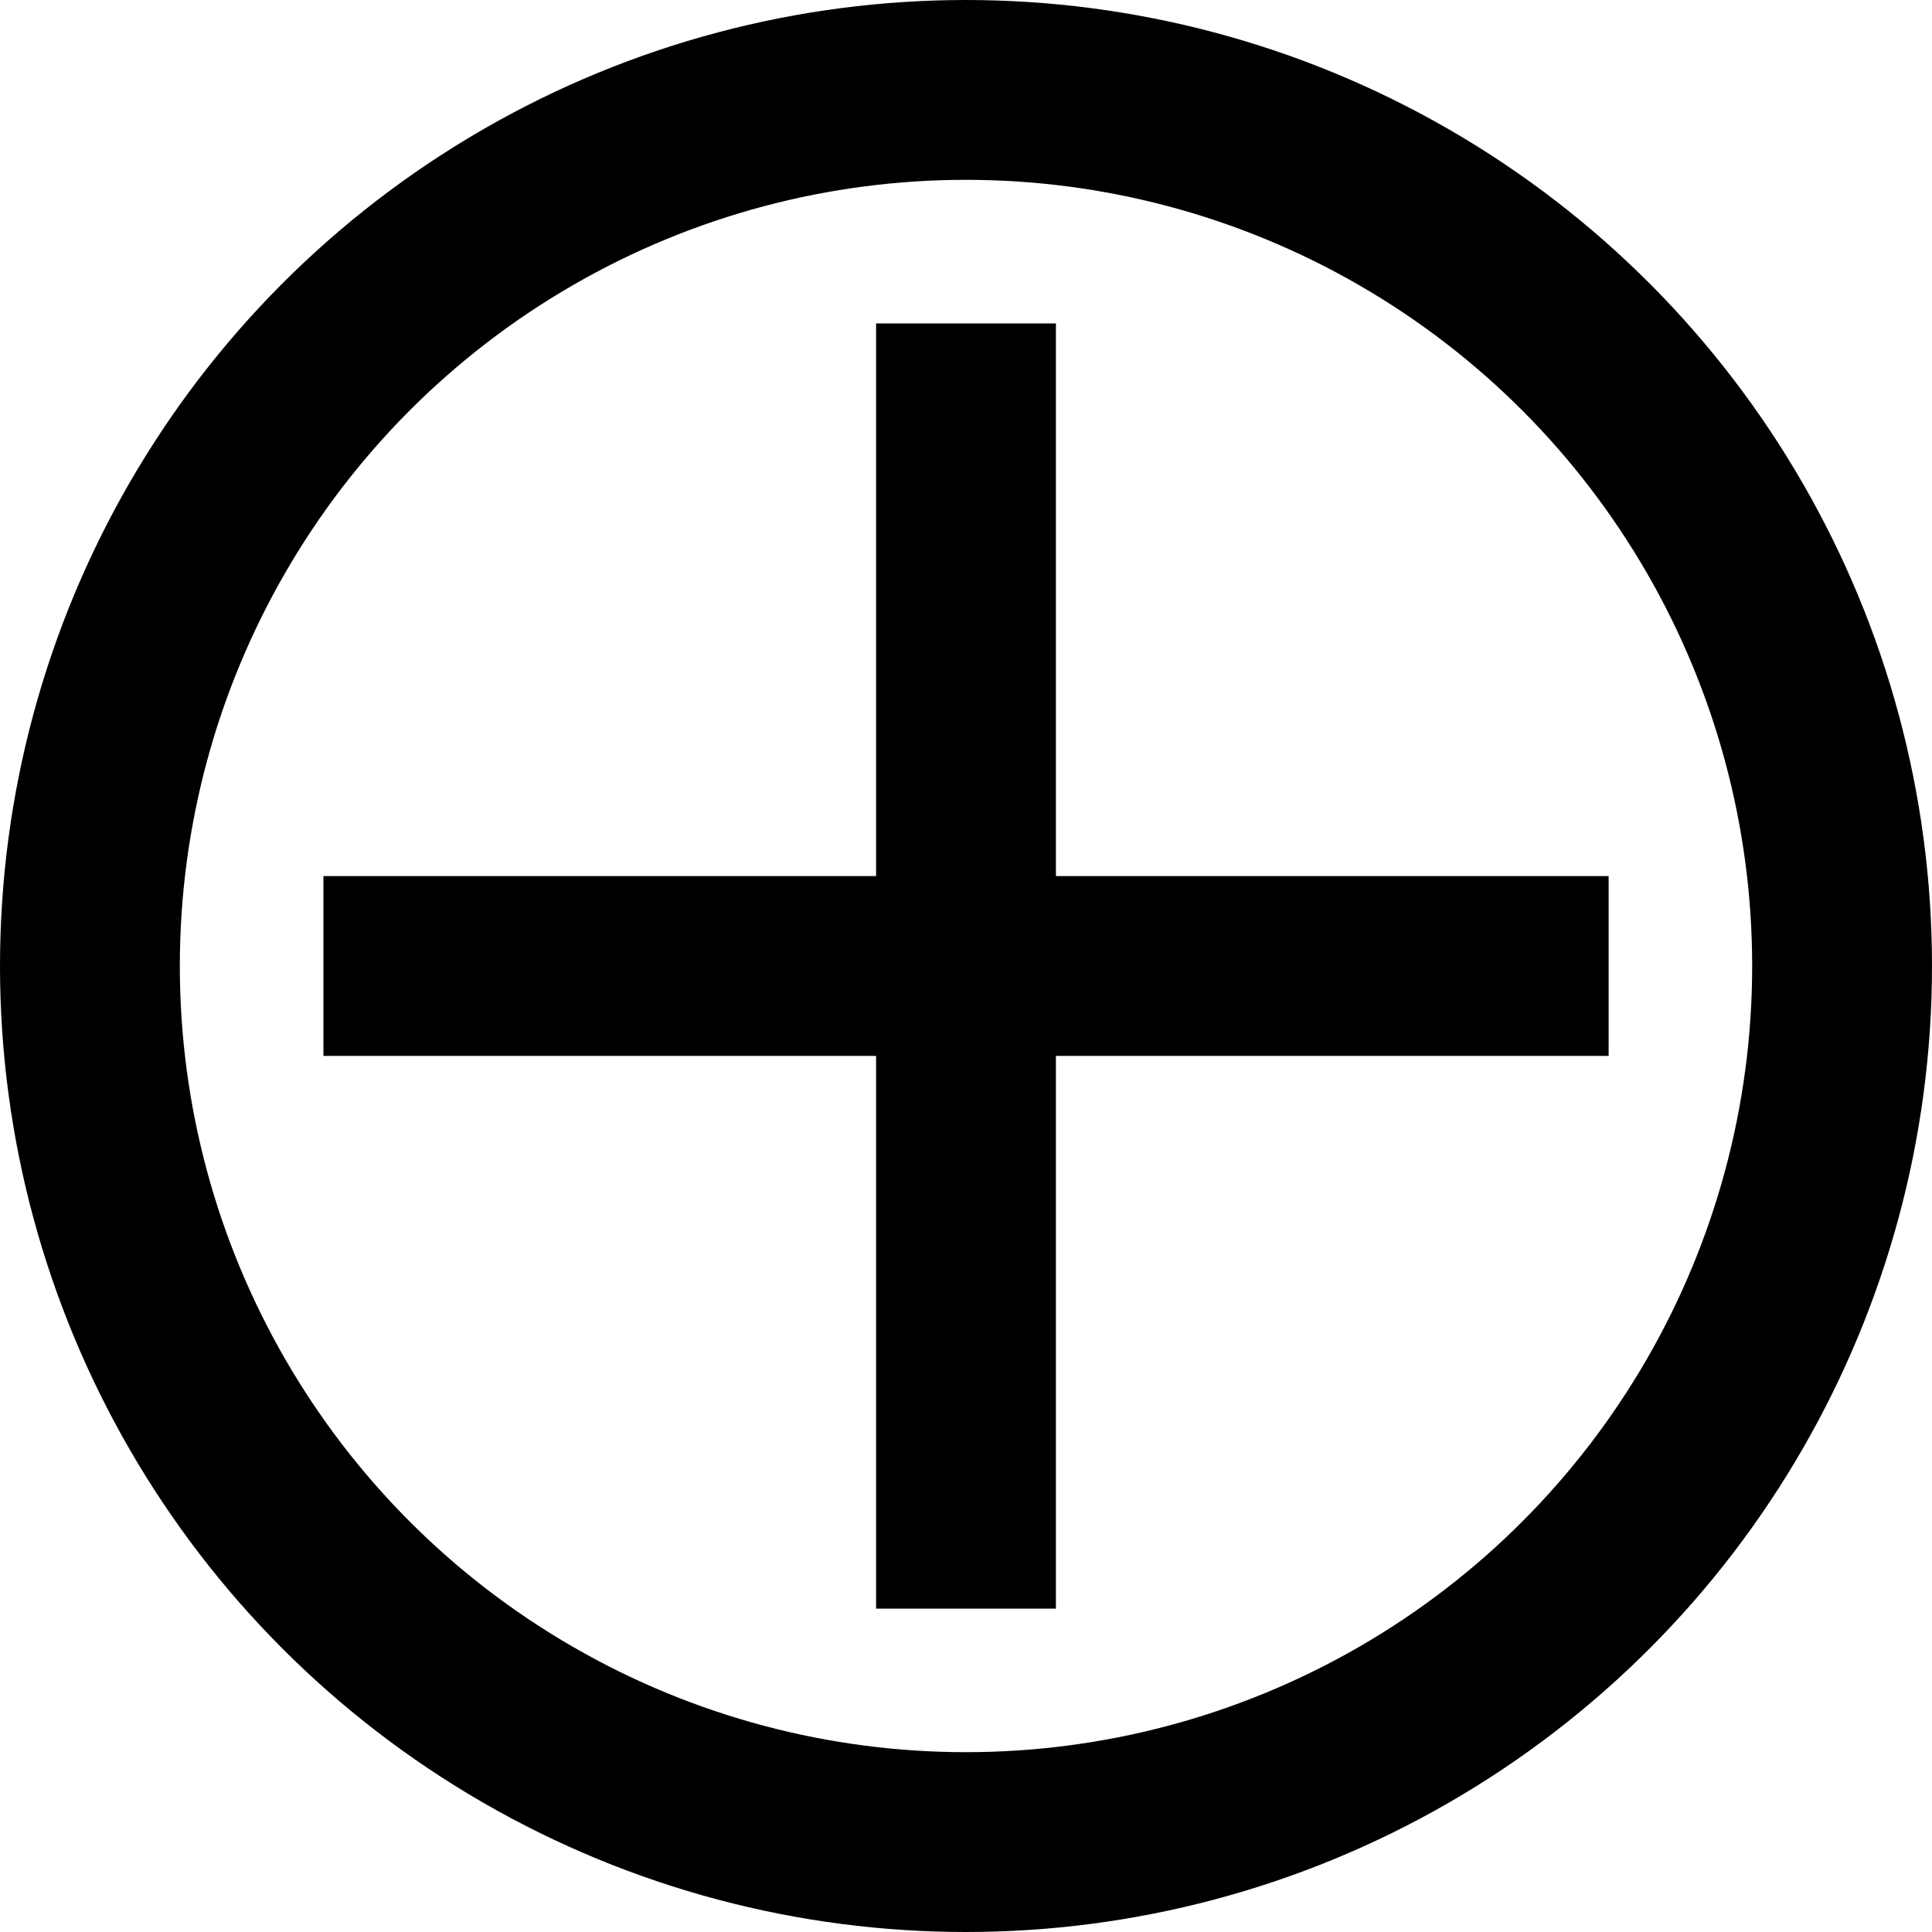 <?xml version="1.0" encoding="UTF-8" standalone="no"?>
<!-- Created with Inkscape (http://www.inkscape.org/) -->

<svg
   width="30.082mm"
   height="30.082mm"
   viewBox="0 0 30.082 30.082"
   version="1.1"
   id="svg5"
   inkscape:version="1.1 (1:1.1+202105261517+ce6663b3b7)"
   sodipodi:docname="plus.svg"
   xmlns:inkscape="http://www.inkscape.org/namespaces/inkscape"
   xmlns:sodipodi="http://sodipodi.sourceforge.net/DTD/sodipodi-0.dtd"
   xmlns="http://www.w3.org/2000/svg"
   xmlns:svg="http://www.w3.org/2000/svg">
  <sodipodi:namedview
     id="namedview7"
     pagecolor="#ffffff"
     bordercolor="#666666"
     borderopacity="1.0"
     inkscape:pageshadow="2"
     inkscape:pageopacity="0.0"
     inkscape:pagecheckerboard="0"
     inkscape:document-units="mm"
     showgrid="false"
     inkscape:snap-intersection-paths="true"
     inkscape:snap-object-midpoints="true"
     inkscape:zoom="1.8101934"
     inkscape:cx="214.61796"
     inkscape:cy="83.416503"
     inkscape:window-width="1440"
     inkscape:window-height="850"
     inkscape:window-x="0"
     inkscape:window-y="0"
     inkscape:window-maximized="1"
     inkscape:current-layer="layer1" />
  <defs
     id="defs2" />
  <g
     inkscape:label="Слой 1"
     inkscape:groupmode="layer"
     id="layer1"
     style="display:inline"
     transform="translate(-34.332,-115.174)">
    <circle
       style="fill:#ff0000;fill-opacity:0;fill-rule:evenodd;stroke:#000000;stroke-width:2.8;stroke-miterlimit:4;stroke-dasharray:none;stroke-opacity:1"
       id="path31"
       cx="49.373"
       cy="130.215"
       r="13.641" />
    <path
       style="fill:none;stroke:#000000;stroke-width:2.8;stroke-linecap:butt;stroke-linejoin:miter;stroke-miterlimit:4;stroke-dasharray:none;stroke-opacity:1"
       d="m 49.373,120.21 v 20.011"
       id="path1057" />
    <path
       style="fill:none;stroke:#000000;stroke-width:2.8;stroke-linecap:butt;stroke-linejoin:miter;stroke-miterlimit:4;stroke-dasharray:none;stroke-opacity:1"
       d="m 39.368,130.215 h 20.011"
       id="path1139" />
  </g>
</svg>
